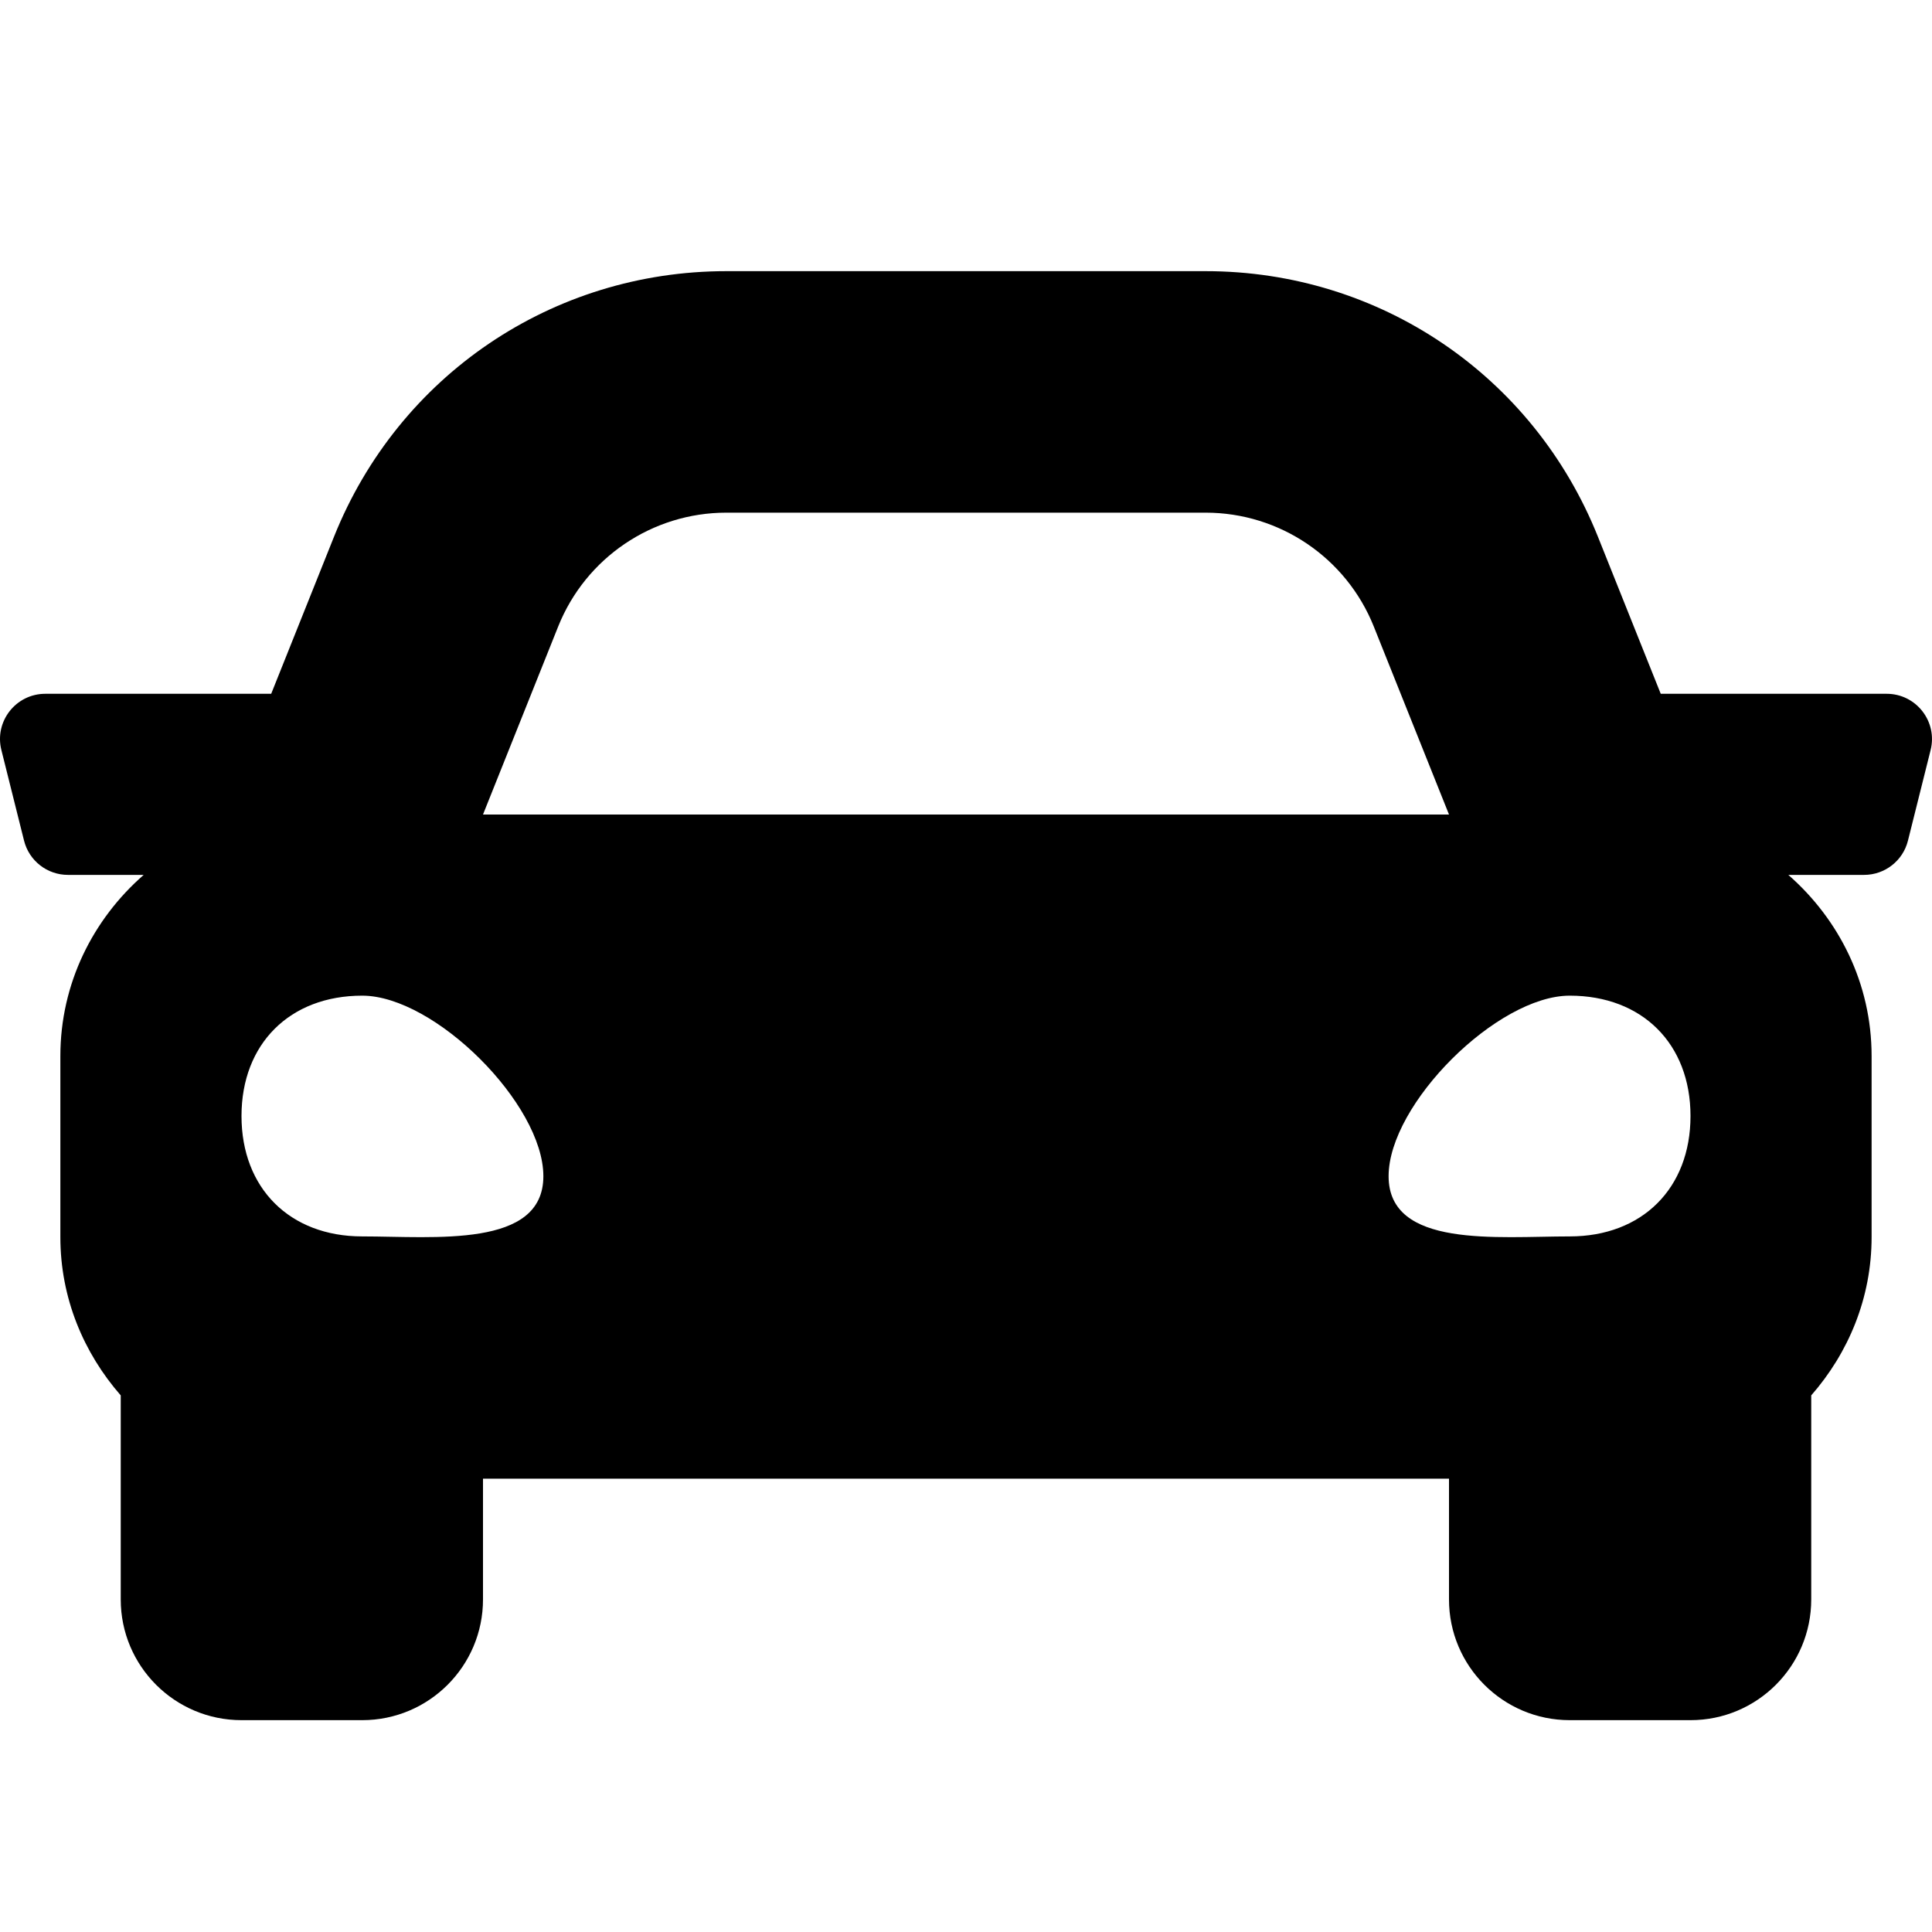 <svg width="57" height="57" viewBox="0 0 57 57" fill="none" xmlns="http://www.w3.org/2000/svg">
<path d="M55.663 20.469H48.997L47.145 15.838C45.241 11.076 40.698 8 35.569 8H21.43C16.302 8 11.758 11.076 9.853 15.838L8.001 20.469H1.337C0.467 20.469 -0.171 21.286 0.041 22.129L0.709 24.8C0.857 25.395 1.391 25.812 2.005 25.812H4.239C2.744 27.118 1.781 29.017 1.781 31.156V36.5C1.781 38.295 2.467 39.914 3.562 41.168V47.188C3.562 49.155 5.157 50.75 7.125 50.75H10.687C12.654 50.75 14.25 49.155 14.25 47.188V43.625H42.75V47.188C42.75 49.155 44.345 50.75 46.312 50.75H49.875C51.842 50.75 53.437 49.155 53.437 47.188V41.168C54.533 39.916 55.218 38.296 55.218 36.5V31.156C55.218 29.017 54.255 27.118 52.761 25.812H54.996C55.609 25.812 56.144 25.395 56.291 24.8L56.959 22.129C57.17 21.286 56.532 20.469 55.663 20.469ZM16.468 18.484C17.28 16.455 19.245 15.125 21.43 15.125H35.569C37.754 15.125 39.719 16.455 40.531 18.484L42.75 24.031H14.25L16.468 18.484ZM10.687 36.478C8.55 36.478 7.125 35.057 7.125 32.926C7.125 30.796 8.55 29.375 10.687 29.375C12.825 29.375 16.031 32.571 16.031 34.702C16.031 36.833 12.825 36.478 10.687 36.478ZM46.312 36.478C44.175 36.478 40.968 36.833 40.968 34.702C40.968 32.571 44.175 29.375 46.312 29.375C48.45 29.375 49.875 30.796 49.875 32.926C49.875 35.057 48.45 36.478 46.312 36.478Z" fill="black"/>
</svg>
